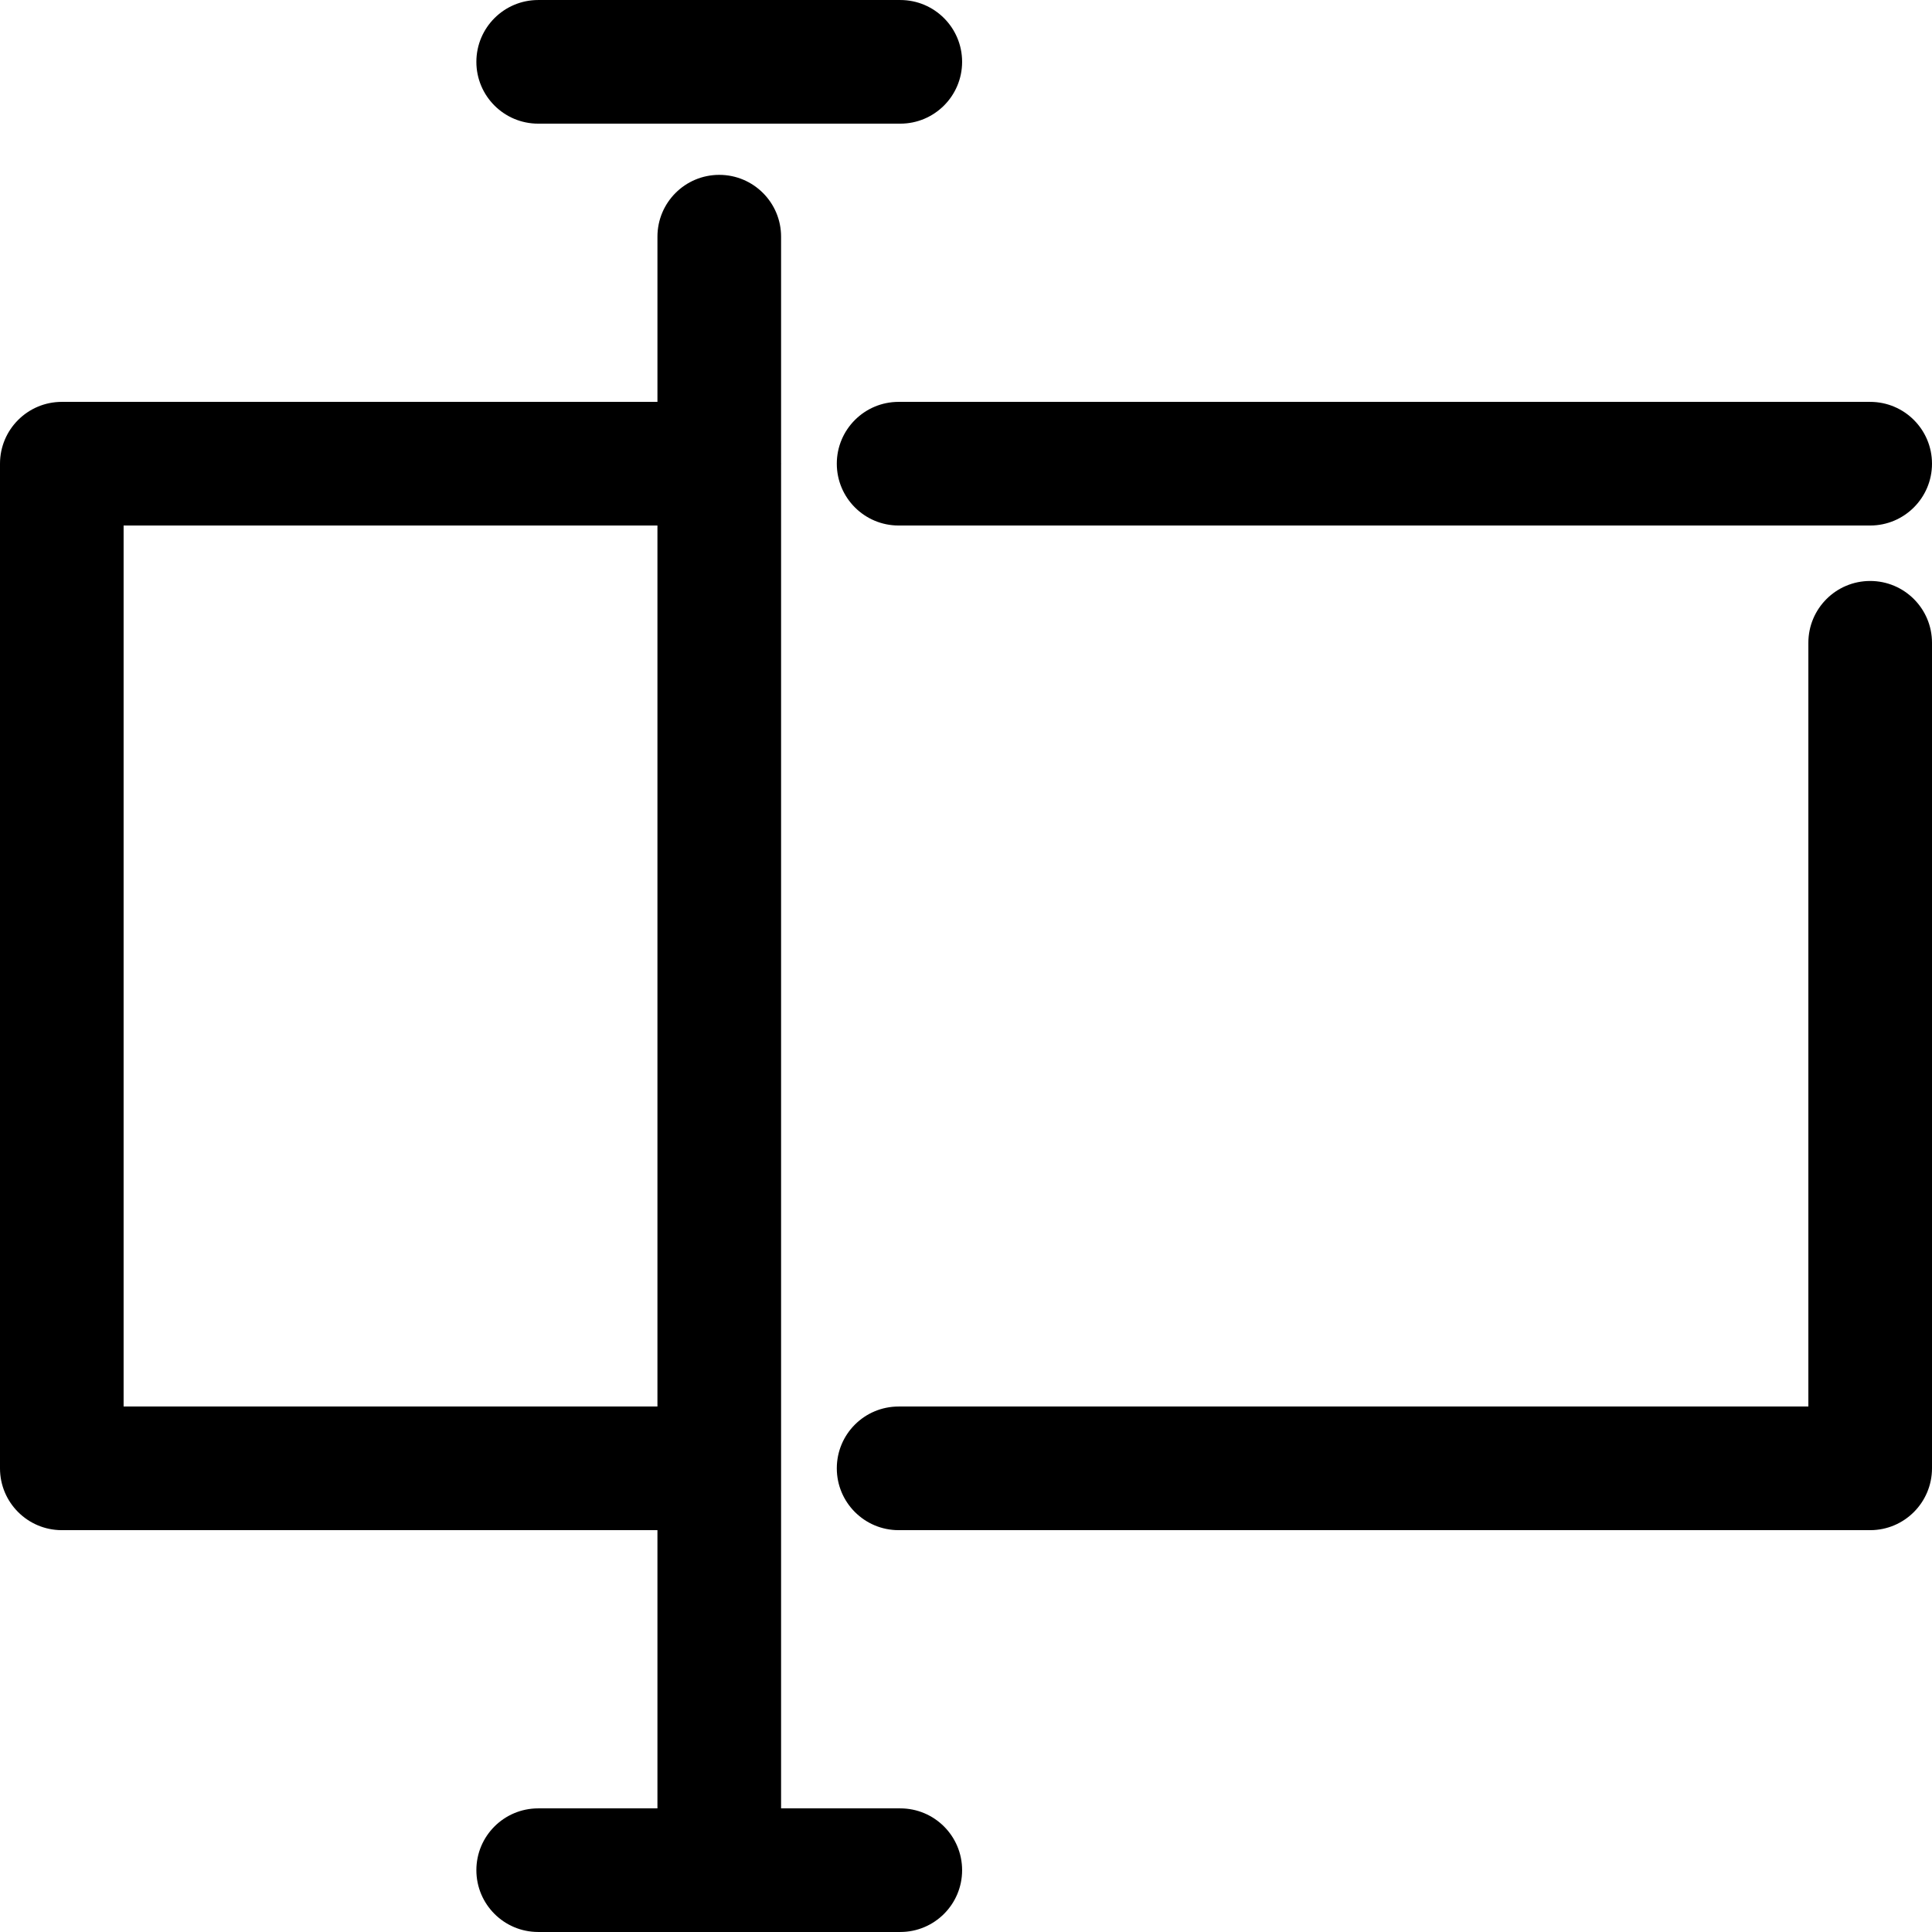 <?xml version="1.0" encoding="iso-8859-1"?>
<!-- Generator: Adobe Illustrator 19.0.0, SVG Export Plug-In . SVG Version: 6.00 Build 0)  -->
<svg version="1.1" id="Capa_1" xmlns="http://www.w3.org/2000/svg" xmlns:xlink="http://www.w3.org/1999/xlink" x="0px" y="0px"
	 viewBox="0 0 512.009 512.009" style="enable-background:new 0 0 512.009 512.009;" xml:space="preserve">
<g>
	<g>
		<g>
			<path d="M221.765,122.886c0,9.044,7.331,16.383,16.383,16.383h257.478c9.044,0,16.383-7.339,16.383-16.383
				c0-9.043-7.331-16.383-16.383-16.383H238.148C229.096,106.503,221.765,113.842,221.765,122.886z"/>
			<path d="M495.626,153.966c-9.052,0-16.383,7.331-16.383,16.383v202.4H238.148c-9.052,0-16.383,7.322-16.383,16.374
				s7.331,16.392,16.383,16.392h257.478c9.044,0,16.374-7.339,16.383-16.383V170.349
				C512.009,161.305,504.678,153.966,495.626,153.966z"/>
			<path d="M238.592,479.247h-31.594V123.061c0.001-0.059,0.009-0.116,0.009-0.175s-0.008-0.116-0.009-0.175V62.723
				c0-9.044-7.331-16.383-16.383-16.383s-16.383,7.331-16.383,16.383v43.78H16.383C7.331,106.503,0,113.842,0,122.886v266.246
				c0,9.044,7.331,16.383,16.383,16.383h157.848v73.732h-31.603c-9.043,0-16.383,7.322-16.383,16.374s7.331,16.383,16.383,16.383
				h95.964c9.044,0,16.383-7.322,16.383-16.374S247.644,479.247,238.592,479.247z M32.757,372.749v-233.48h141.474v233.48H32.757z"
				/>
			<path d="M142.628,32.77h95.964c9.044,0,16.383-7.339,16.383-16.383c0-9.043-7.331-16.383-16.383-16.383h-95.964
				c-9.043,0-16.383,7.34-16.383,16.383C126.245,25.431,133.576,32.77,142.628,32.77z"/>
		</g>
	</g>
</g>
<g>
</g>
<g>
</g>
<g>
</g>
<g>
</g>
<g>
</g>
<g>
</g>
<g>
</g>
<g>
</g>
<g>
</g>
<g>
</g>
<g>
</g>
<g>
</g>
<g>
</g>
<g>
</g>
<g>
</g>
</svg>
